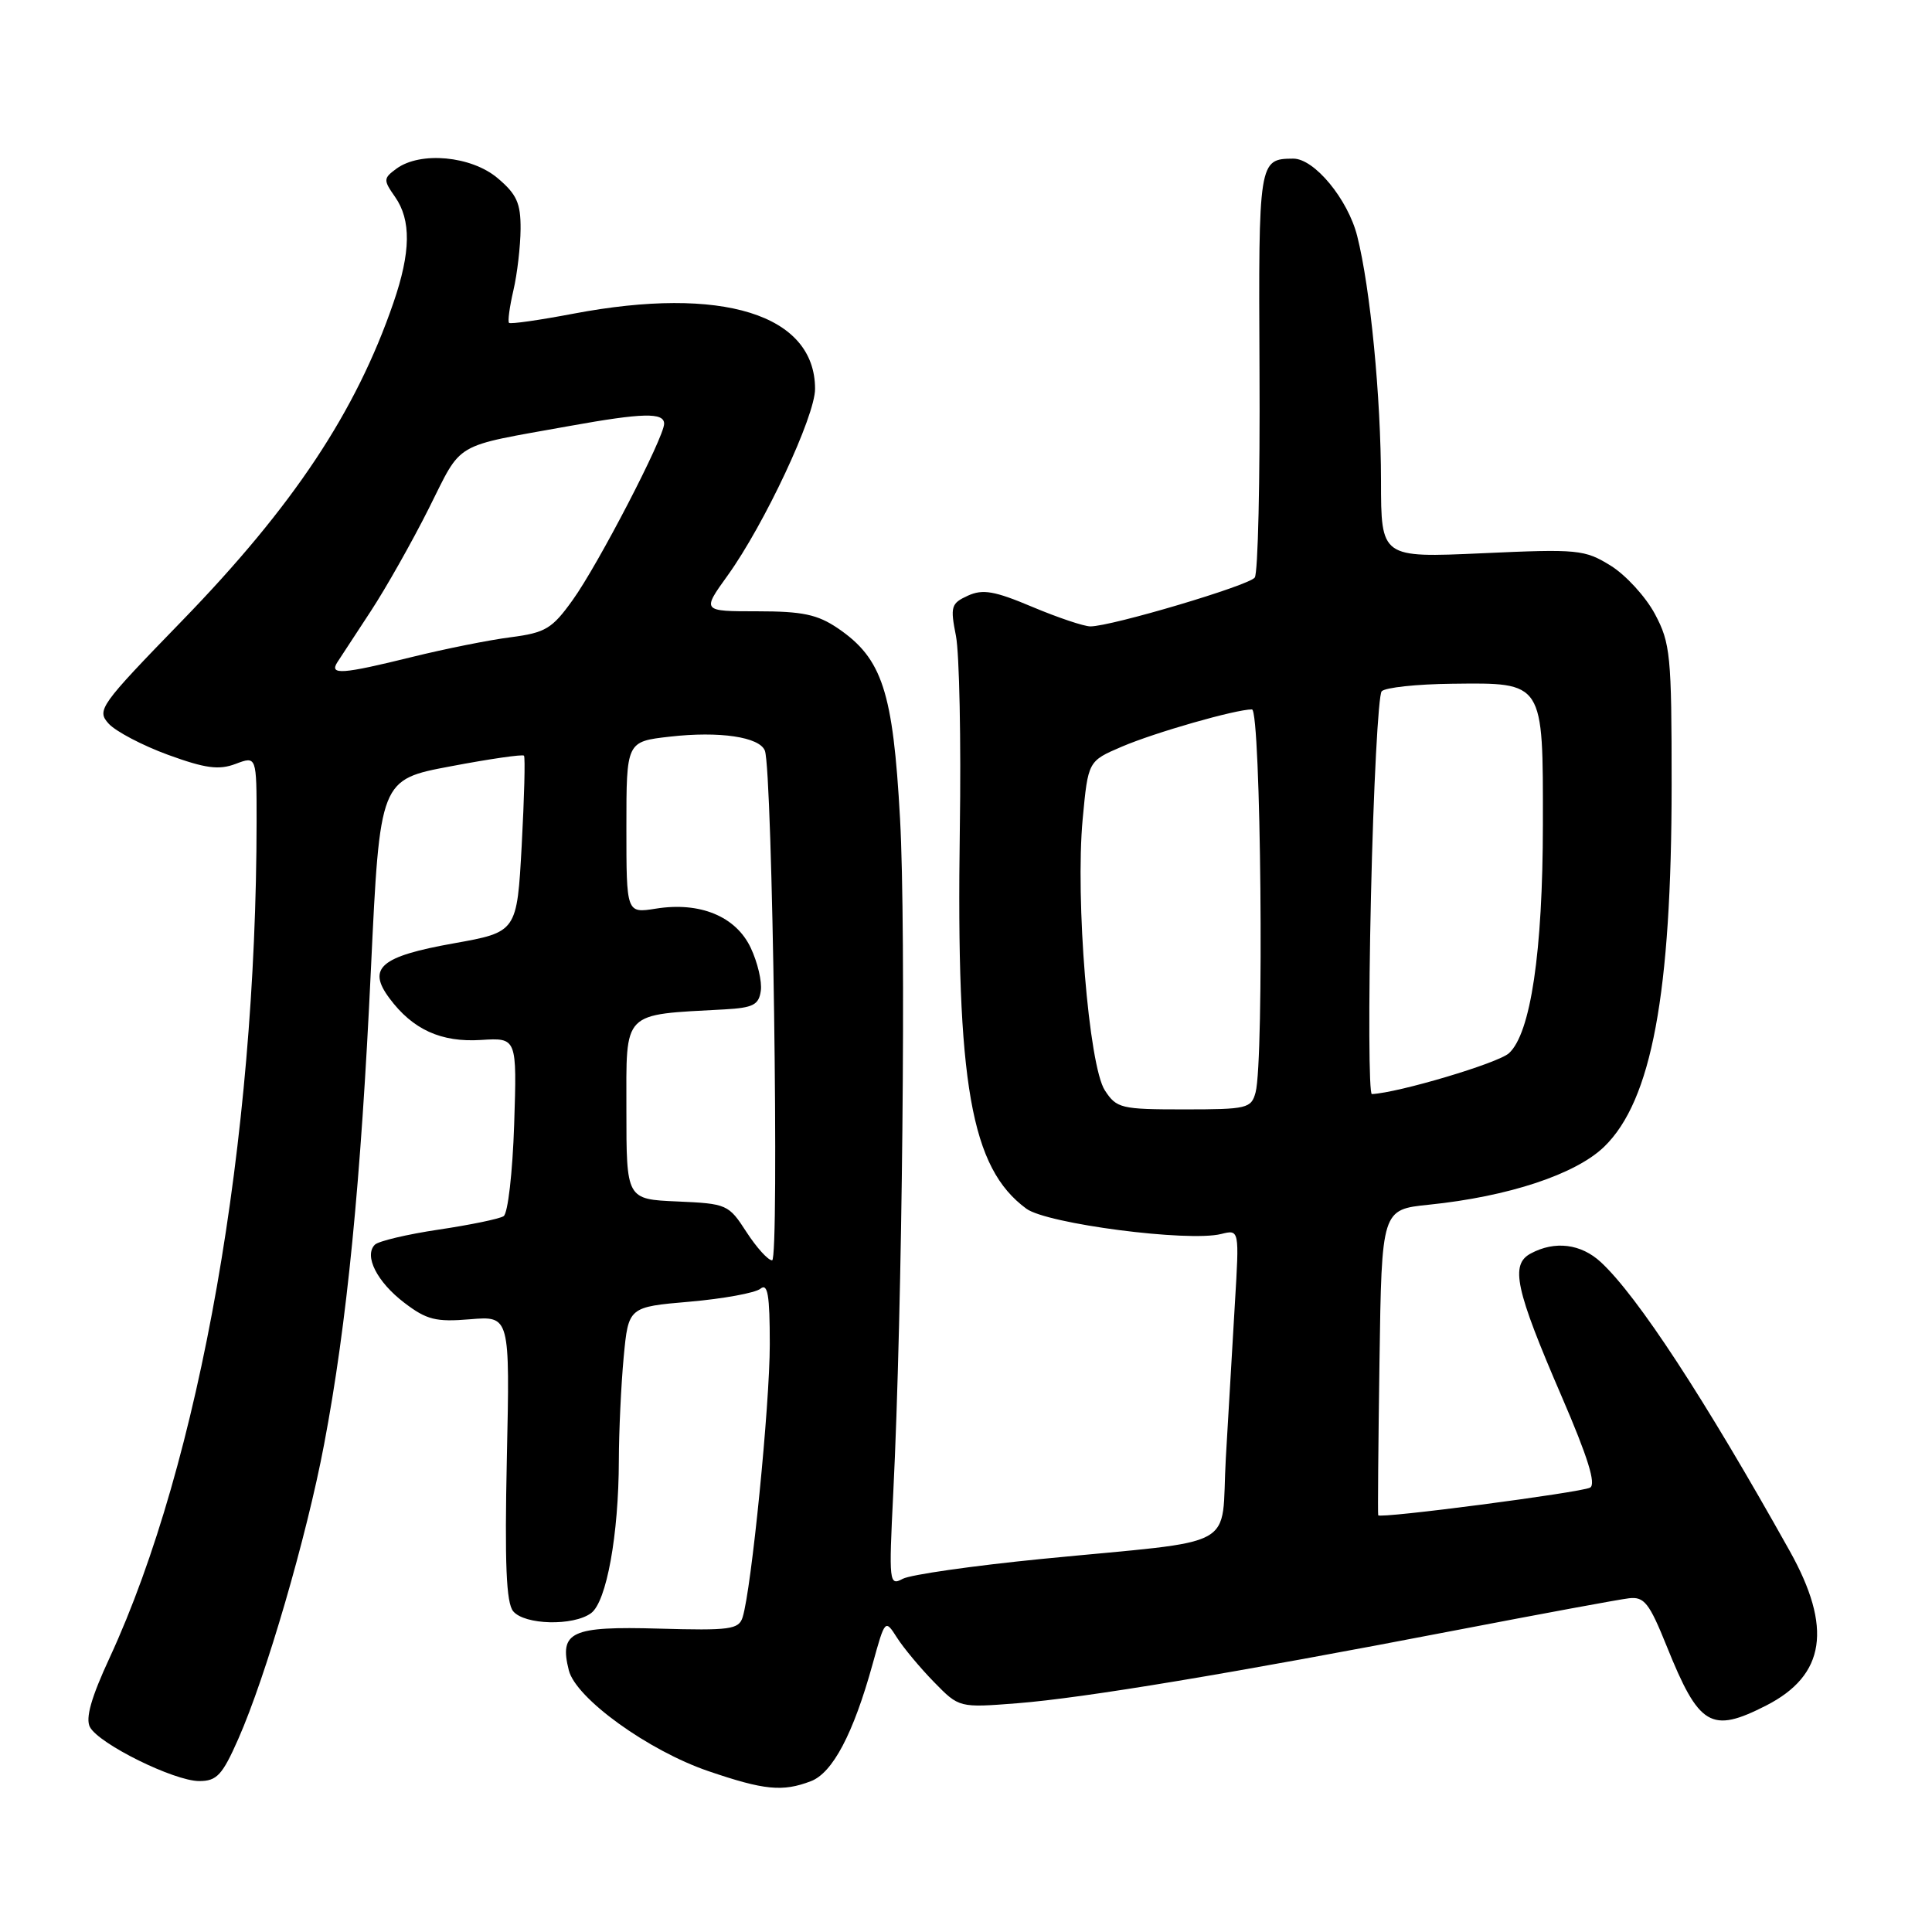 <?xml version="1.0" encoding="UTF-8" standalone="no"?>
<!DOCTYPE svg PUBLIC "-//W3C//DTD SVG 1.1//EN" "http://www.w3.org/Graphics/SVG/1.1/DTD/svg11.dtd" >
<svg xmlns="http://www.w3.org/2000/svg" xmlns:xlink="http://www.w3.org/1999/xlink" version="1.1" viewBox="0 0 256 256">
 <g >
 <path fill="currentColor"
d=" M 107.44 236.02 C 110.33 234.92 113.07 229.73 115.62 220.52 C 117.28 214.53 117.28 214.53 118.87 217.02 C 119.74 218.38 121.95 221.03 123.77 222.89 C 127.09 226.29 127.09 226.29 134.79 225.69 C 143.60 225.00 163.38 221.71 193.00 216.00 C 204.28 213.83 214.55 211.93 215.84 211.78 C 217.86 211.54 218.53 212.38 220.84 218.11 C 225.13 228.77 226.72 229.72 234.03 225.99 C 241.88 221.98 242.83 215.68 237.14 205.50 C 225.84 185.29 217.00 171.77 212.13 167.25 C 209.50 164.81 206.04 164.37 202.84 166.09 C 200.08 167.56 200.78 170.80 206.95 185.09 C 210.40 193.08 211.52 196.68 210.69 197.12 C 209.42 197.78 182.81 201.26 182.62 200.78 C 182.55 200.63 182.63 191.45 182.79 180.38 C 183.08 160.27 183.08 160.27 189.34 159.63 C 199.89 158.55 208.79 155.60 212.57 151.94 C 218.85 145.84 221.49 131.67 221.50 104.00 C 221.50 86.80 221.34 85.21 219.28 81.35 C 218.06 79.07 215.42 76.19 213.42 74.95 C 209.97 72.82 209.09 72.73 196.39 73.31 C 183.00 73.91 183.00 73.91 182.99 63.71 C 182.98 52.62 181.58 38.19 179.84 31.29 C 178.61 26.40 174.14 20.99 171.35 21.02 C 166.79 21.05 166.75 21.28 166.89 49.13 C 166.97 63.63 166.69 75.97 166.26 76.53 C 165.48 77.59 147.26 83.00 144.48 83.00 C 143.63 83.00 140.18 81.84 136.80 80.42 C 131.78 78.30 130.22 78.03 128.25 78.93 C 126.02 79.95 125.90 80.37 126.67 84.27 C 127.12 86.60 127.36 98.17 127.18 110.00 C 126.69 143.62 128.64 154.76 136.00 160.16 C 138.74 162.17 157.47 164.60 161.81 163.51 C 164.22 162.91 164.22 162.91 163.63 172.70 C 163.31 178.09 162.77 187.30 162.43 193.18 C 161.72 205.60 164.75 203.94 138.00 206.57 C 128.93 207.47 120.66 208.65 119.62 209.20 C 117.82 210.17 117.77 209.72 118.36 197.85 C 119.57 173.61 120.08 123.25 119.26 108.48 C 118.33 91.61 116.91 87.26 111.02 83.25 C 108.32 81.42 106.33 81.00 100.35 81.00 C 93.00 81.00 93.00 81.00 96.42 76.25 C 101.30 69.46 108.00 55.15 108.00 51.53 C 108.00 41.66 95.68 37.83 76.00 41.56 C 71.48 42.42 67.63 42.97 67.45 42.78 C 67.26 42.60 67.52 40.66 68.03 38.47 C 68.54 36.29 68.96 32.63 68.98 30.34 C 69.00 26.90 68.46 25.73 65.92 23.59 C 62.44 20.66 55.70 20.03 52.53 22.35 C 50.79 23.63 50.78 23.85 52.34 26.08 C 54.50 29.16 54.44 33.41 52.13 40.12 C 47.16 54.58 38.85 67.08 24.12 82.26 C 13.20 93.51 12.78 94.10 14.40 95.89 C 15.34 96.92 18.88 98.78 22.27 100.02 C 27.22 101.82 29.00 102.06 31.22 101.22 C 34.00 100.17 34.00 100.17 34.00 108.84 C 33.97 151.22 26.51 193.71 14.55 219.61 C 12.08 224.93 11.30 227.69 11.92 228.85 C 13.13 231.09 23.07 236.00 26.40 236.00 C 28.73 236.00 29.46 235.21 31.57 230.43 C 35.24 222.13 40.63 203.65 42.95 191.36 C 45.98 175.38 47.82 156.63 49.15 128.40 C 50.34 103.30 50.34 103.30 59.72 101.54 C 64.88 100.56 69.25 99.93 69.43 100.13 C 69.61 100.34 69.47 105.67 69.13 112.00 C 68.50 123.50 68.50 123.50 60.11 125.00 C 50.41 126.73 48.62 128.27 51.60 132.27 C 54.68 136.42 58.45 138.14 63.74 137.80 C 68.50 137.50 68.50 137.50 68.13 149.00 C 67.92 155.36 67.30 160.79 66.73 161.15 C 66.17 161.51 62.29 162.31 58.12 162.93 C 53.96 163.55 50.15 164.45 49.67 164.93 C 48.20 166.40 49.96 169.87 53.57 172.62 C 56.53 174.88 57.75 175.19 62.29 174.81 C 67.57 174.37 67.57 174.37 67.16 193.19 C 66.86 207.22 67.08 212.39 68.00 213.50 C 69.51 215.32 75.97 215.48 78.32 213.75 C 80.37 212.25 81.98 203.36 82.00 193.50 C 82.01 189.65 82.30 183.50 82.64 179.84 C 83.27 173.18 83.27 173.18 91.39 172.48 C 95.85 172.09 100.06 171.32 100.75 170.77 C 101.73 169.97 102.00 171.56 102.00 178.13 C 102.00 186.19 99.57 210.58 98.40 214.30 C 97.89 215.91 96.72 216.07 87.30 215.80 C 75.67 215.47 74.08 216.20 75.37 221.32 C 76.30 225.04 85.90 231.97 93.88 234.69 C 101.27 237.21 103.69 237.45 107.44 236.02 Z  M 98.91 163.25 C 96.55 159.59 96.32 159.49 89.75 159.20 C 83.00 158.91 83.00 158.91 83.00 147.02 C 83.00 133.80 82.32 134.50 96.00 133.75 C 99.79 133.54 100.55 133.15 100.81 131.29 C 100.99 130.07 100.38 127.50 99.47 125.58 C 97.50 121.42 92.75 119.46 86.90 120.40 C 83.00 121.02 83.00 121.02 83.00 109.64 C 83.00 98.26 83.00 98.26 88.76 97.61 C 95.34 96.86 100.65 97.65 101.35 99.47 C 102.36 102.10 103.28 167.00 102.31 167.00 C 101.77 167.00 100.25 165.31 98.91 163.25 Z  M 146.40 144.48 C 144.27 141.24 142.47 119.16 143.46 108.53 C 144.18 100.85 144.18 100.85 148.64 98.94 C 153.02 97.06 163.72 94.00 165.89 94.00 C 167.08 94.00 167.52 140.47 166.37 144.75 C 165.80 146.87 165.25 147.00 156.91 147.00 C 148.54 147.00 147.95 146.86 146.40 144.48 Z  M 181.66 118.75 C 181.99 104.31 182.63 92.09 183.08 91.60 C 183.54 91.10 187.73 90.65 192.41 90.60 C 204.61 90.46 204.46 90.23 204.44 109.26 C 204.43 126.12 202.82 136.95 199.94 139.56 C 198.48 140.88 185.32 144.80 181.78 144.97 C 181.38 144.98 181.33 133.19 181.66 118.75 Z  M 44.70 87.75 C 45.14 87.06 47.13 84.03 49.12 81.00 C 51.11 77.97 54.57 71.85 56.81 67.39 C 61.34 58.37 59.80 59.27 75.50 56.44 C 85.17 54.70 88.00 54.63 88.00 56.15 C 88.00 57.95 79.26 74.82 75.88 79.51 C 73.16 83.31 72.28 83.84 67.66 84.44 C 64.82 84.80 58.95 85.98 54.61 87.05 C 45.30 89.35 43.60 89.47 44.70 87.75 Z "/>
</g>
</svg>